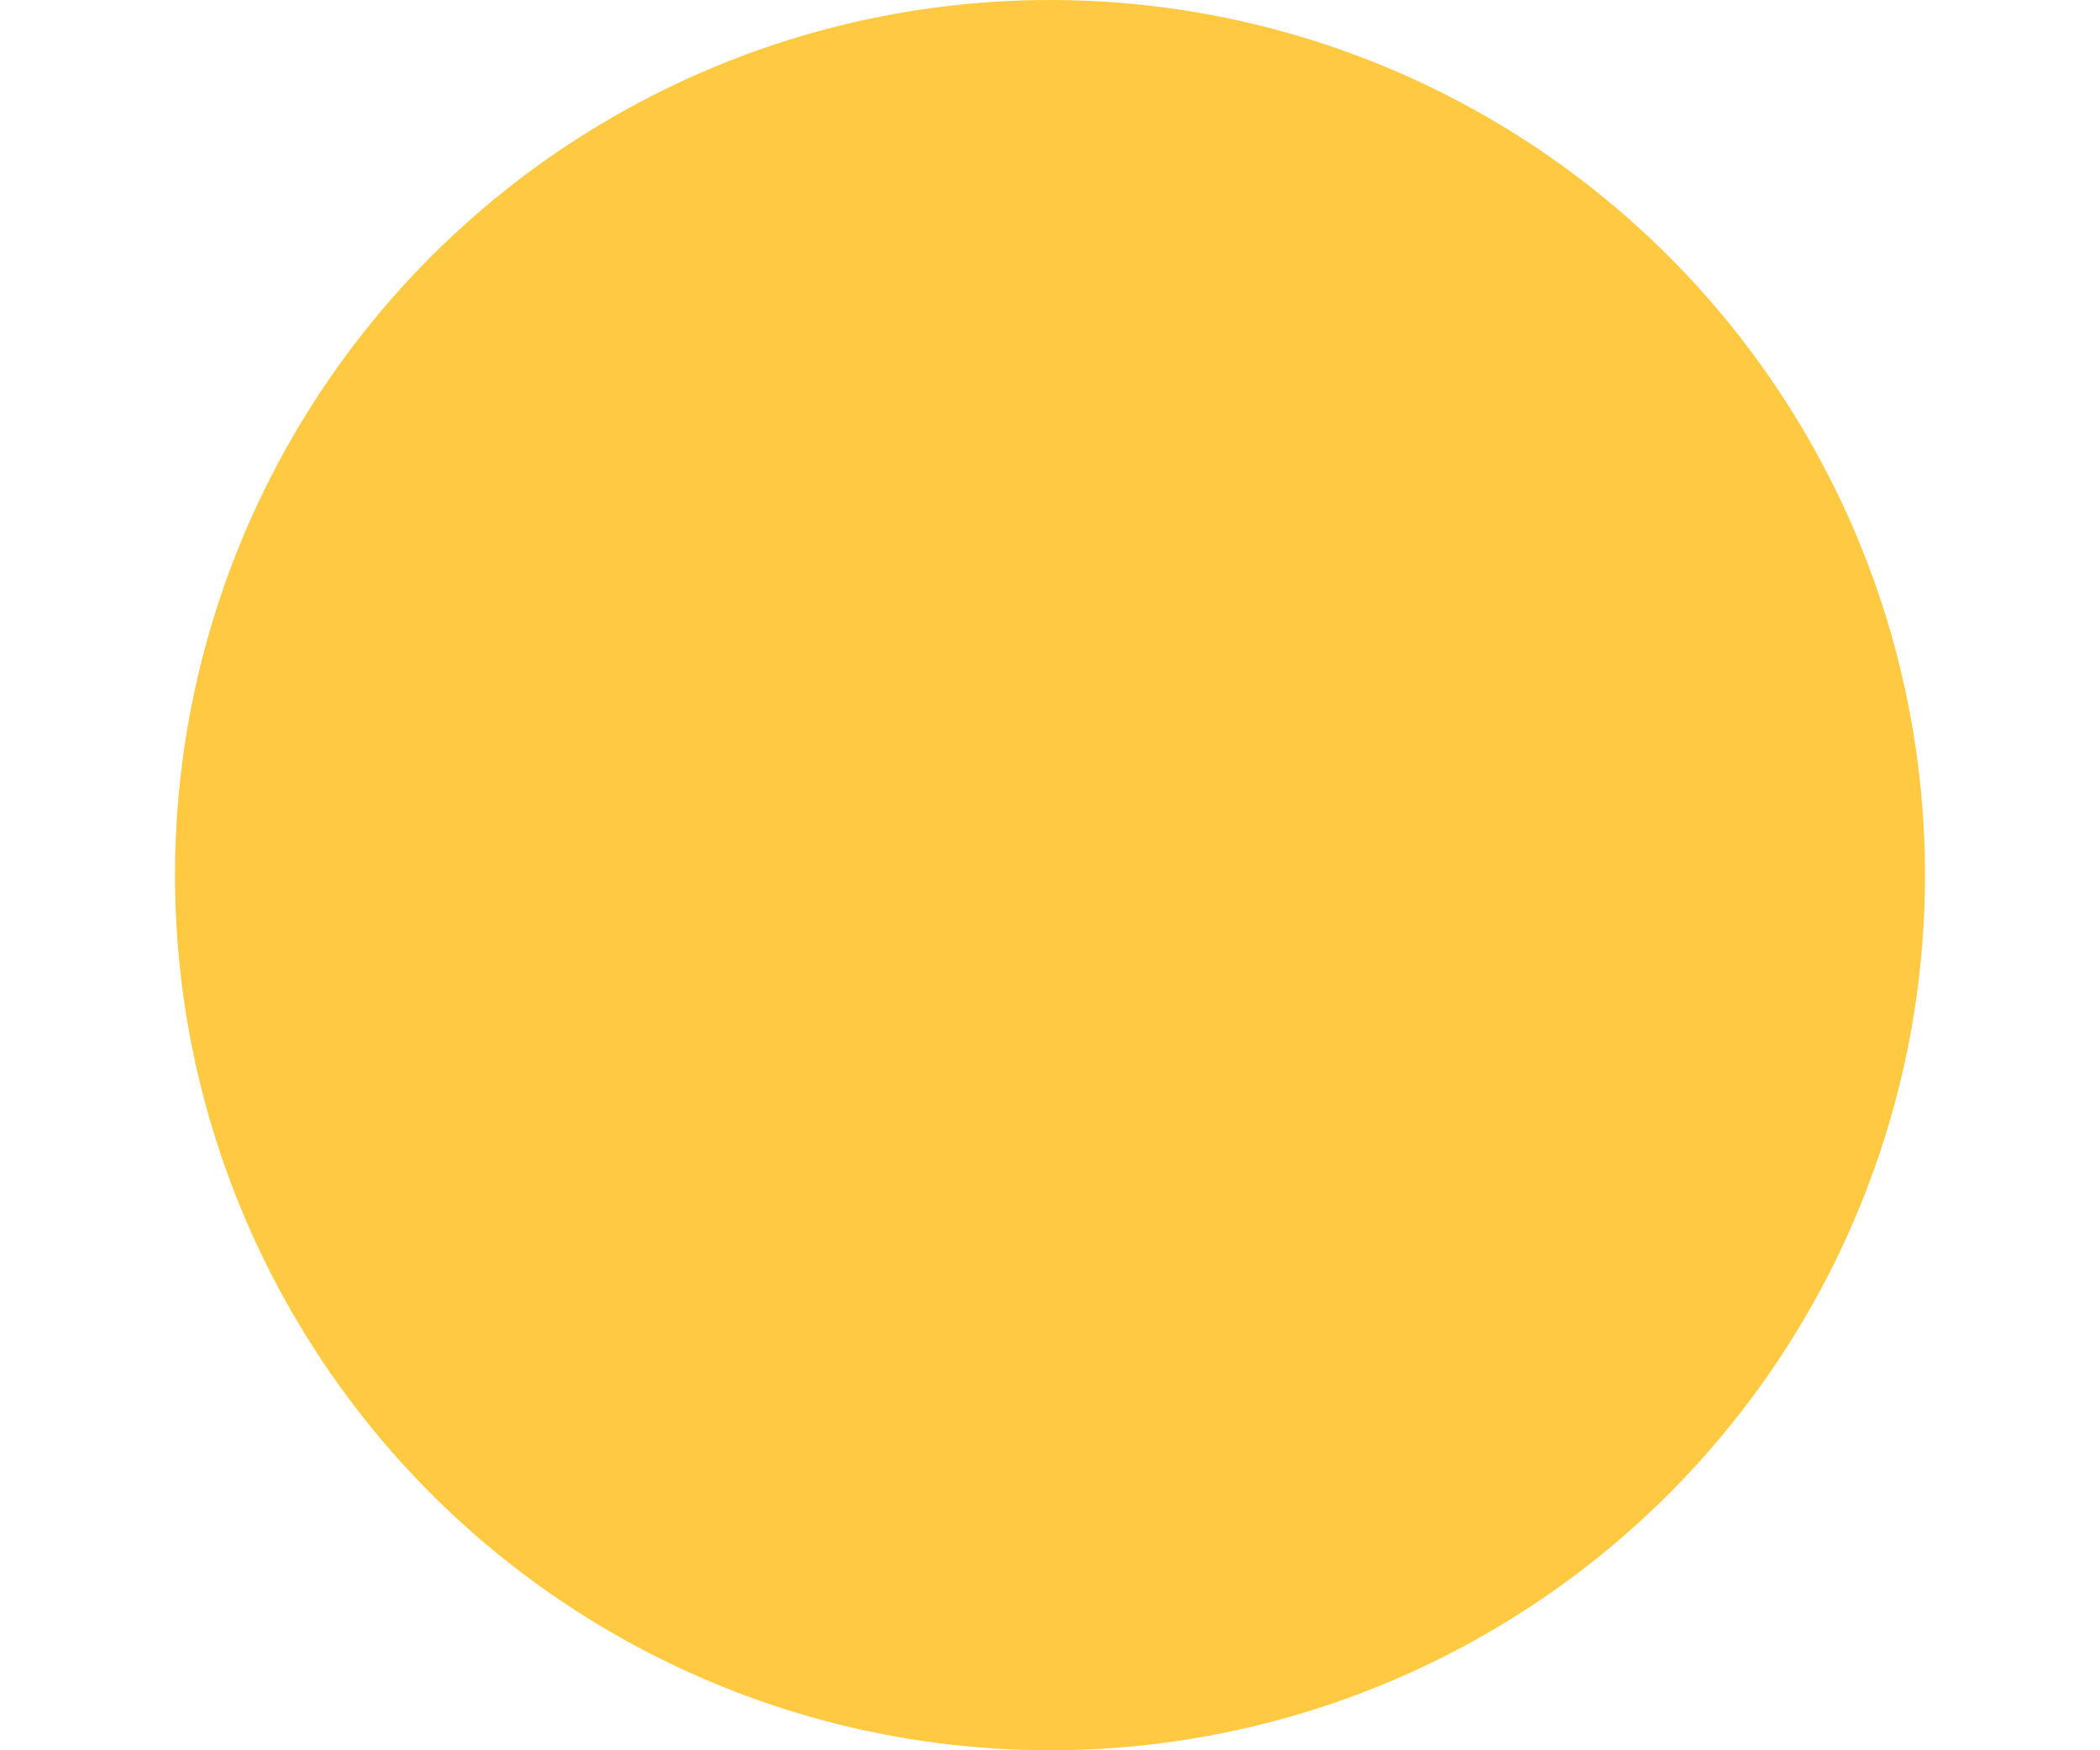<svg width="24" height="20" fill="none" xmlns="http://www.w3.org/2000/svg"><g clip-path="url(#clip0_1_4153)"><path d="M-196-7035h1920v9605H-196z"/><circle cx="12" cy="10" r="10" fill="#FFCA42"/></g><defs><clipPath id="clip0_1_4153"><path fill="#fff" transform="translate(-196 -7035)" d="M0 0h1920v9605H0z"/></clipPath></defs></svg>